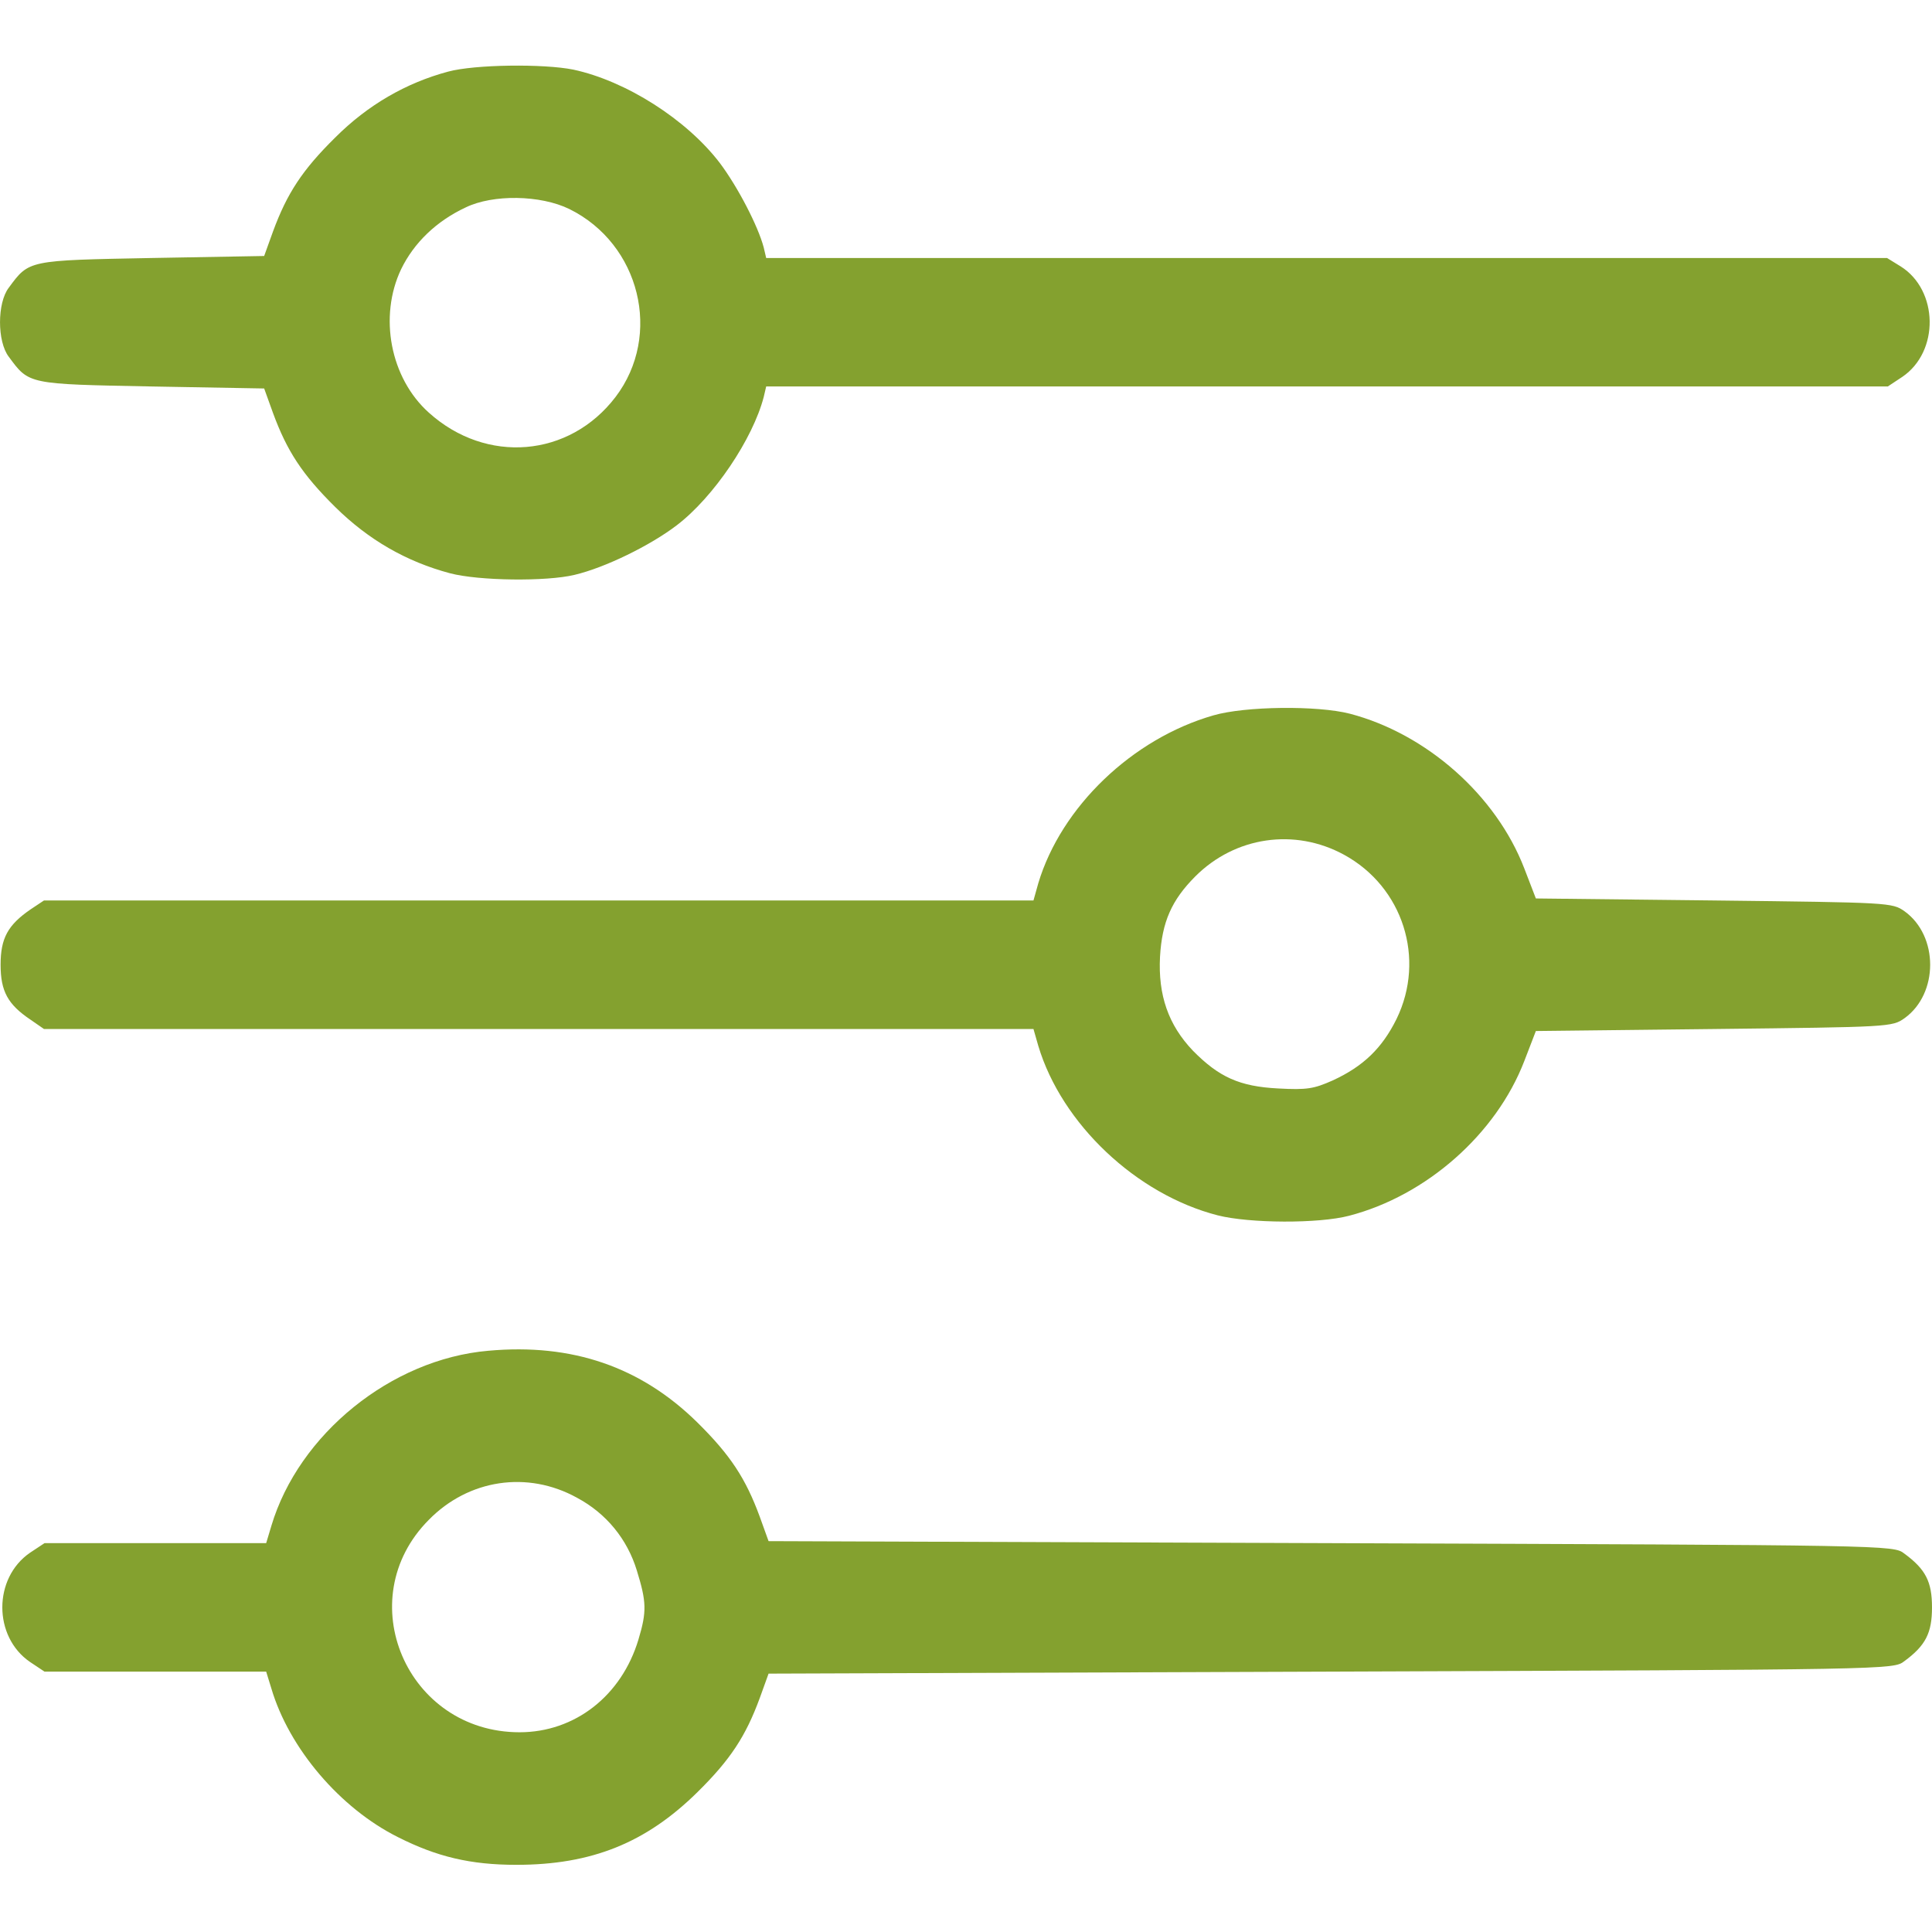 <svg width="26" height="26" viewBox="0 0 26 26" fill="none" xmlns="http://www.w3.org/2000/svg">
<path d="M6.03 0.964C5.463 1.116 4.949 1.413 4.511 1.851C4.068 2.288 3.863 2.602 3.674 3.115L3.555 3.445L2.042 3.472C0.372 3.504 0.393 3.499 0.118 3.872C-0.039 4.077 -0.039 4.596 0.118 4.801C0.393 5.174 0.372 5.169 2.042 5.201L3.555 5.228L3.674 5.558C3.863 6.072 4.068 6.385 4.511 6.823C4.96 7.266 5.468 7.558 6.057 7.715C6.446 7.817 7.354 7.828 7.733 7.736C8.143 7.639 8.749 7.342 9.105 7.071C9.608 6.688 10.132 5.904 10.278 5.342L10.311 5.201H17.861H25.405L25.6 5.072C26.103 4.731 26.087 3.904 25.578 3.585L25.395 3.472H17.85H10.311L10.278 3.331C10.203 3.045 9.932 2.521 9.689 2.196C9.24 1.607 8.424 1.089 7.716 0.937C7.316 0.856 6.387 0.867 6.03 0.964ZM7.662 2.813C8.614 3.283 8.916 4.51 8.284 5.342C7.662 6.158 6.544 6.25 5.771 5.553C5.252 5.088 5.095 4.261 5.398 3.623C5.571 3.267 5.873 2.975 6.268 2.791C6.635 2.613 7.273 2.623 7.662 2.813Z" fill="#84A12F"/>
<path d="M16.33 9.627C15.238 9.94 14.281 10.859 13.973 11.886L13.908 12.118H7.25H0.592L0.413 12.237C0.105 12.448 0.008 12.627 0.008 12.983C0.008 13.34 0.105 13.518 0.413 13.724L0.592 13.848H7.25H13.908L13.973 14.075C14.287 15.123 15.292 16.075 16.389 16.356C16.816 16.464 17.746 16.469 18.156 16.361C19.194 16.091 20.134 15.264 20.513 14.28L20.669 13.875L23.069 13.848C25.436 13.821 25.463 13.821 25.631 13.702C26.09 13.372 26.09 12.594 25.631 12.264C25.463 12.146 25.436 12.146 23.069 12.118L20.669 12.091L20.513 11.686C20.134 10.703 19.199 9.876 18.167 9.605C17.729 9.492 16.757 9.503 16.33 9.627ZM18.086 11.502C18.881 11.935 19.189 12.902 18.794 13.713C18.599 14.107 18.346 14.351 17.935 14.54C17.681 14.653 17.589 14.669 17.2 14.648C16.681 14.621 16.405 14.496 16.054 14.14C15.724 13.794 15.584 13.394 15.611 12.875C15.638 12.405 15.768 12.113 16.086 11.794C16.621 11.259 17.421 11.14 18.086 11.502Z" fill="#84A12F"/>
<path d="M6.571 18.178C5.263 18.291 4.02 19.302 3.652 20.534L3.582 20.767H2.09H0.599L0.404 20.896C-0.093 21.237 -0.093 22.026 0.404 22.366L0.599 22.496H2.09H3.582L3.652 22.723C3.89 23.528 4.576 24.334 5.355 24.723C5.879 24.988 6.333 25.096 6.949 25.096C7.965 25.096 8.695 24.799 9.387 24.117C9.83 23.68 10.035 23.366 10.224 22.853L10.343 22.523L17.91 22.496C25.449 22.469 25.481 22.469 25.627 22.356C25.914 22.145 26 21.977 26 21.631C26 21.285 25.914 21.118 25.627 20.907C25.481 20.794 25.449 20.794 17.91 20.767L10.343 20.74L10.224 20.41C10.035 19.896 9.83 19.583 9.387 19.145C8.625 18.394 7.7 18.075 6.571 18.178ZM7.765 20.156C8.16 20.367 8.441 20.713 8.57 21.134C8.7 21.556 8.706 21.685 8.592 22.064C8.365 22.82 7.738 23.312 6.992 23.312C5.474 23.312 4.706 21.523 5.771 20.453C6.306 19.907 7.1 19.788 7.765 20.156Z" fill="#84A12F"/>
</svg>
